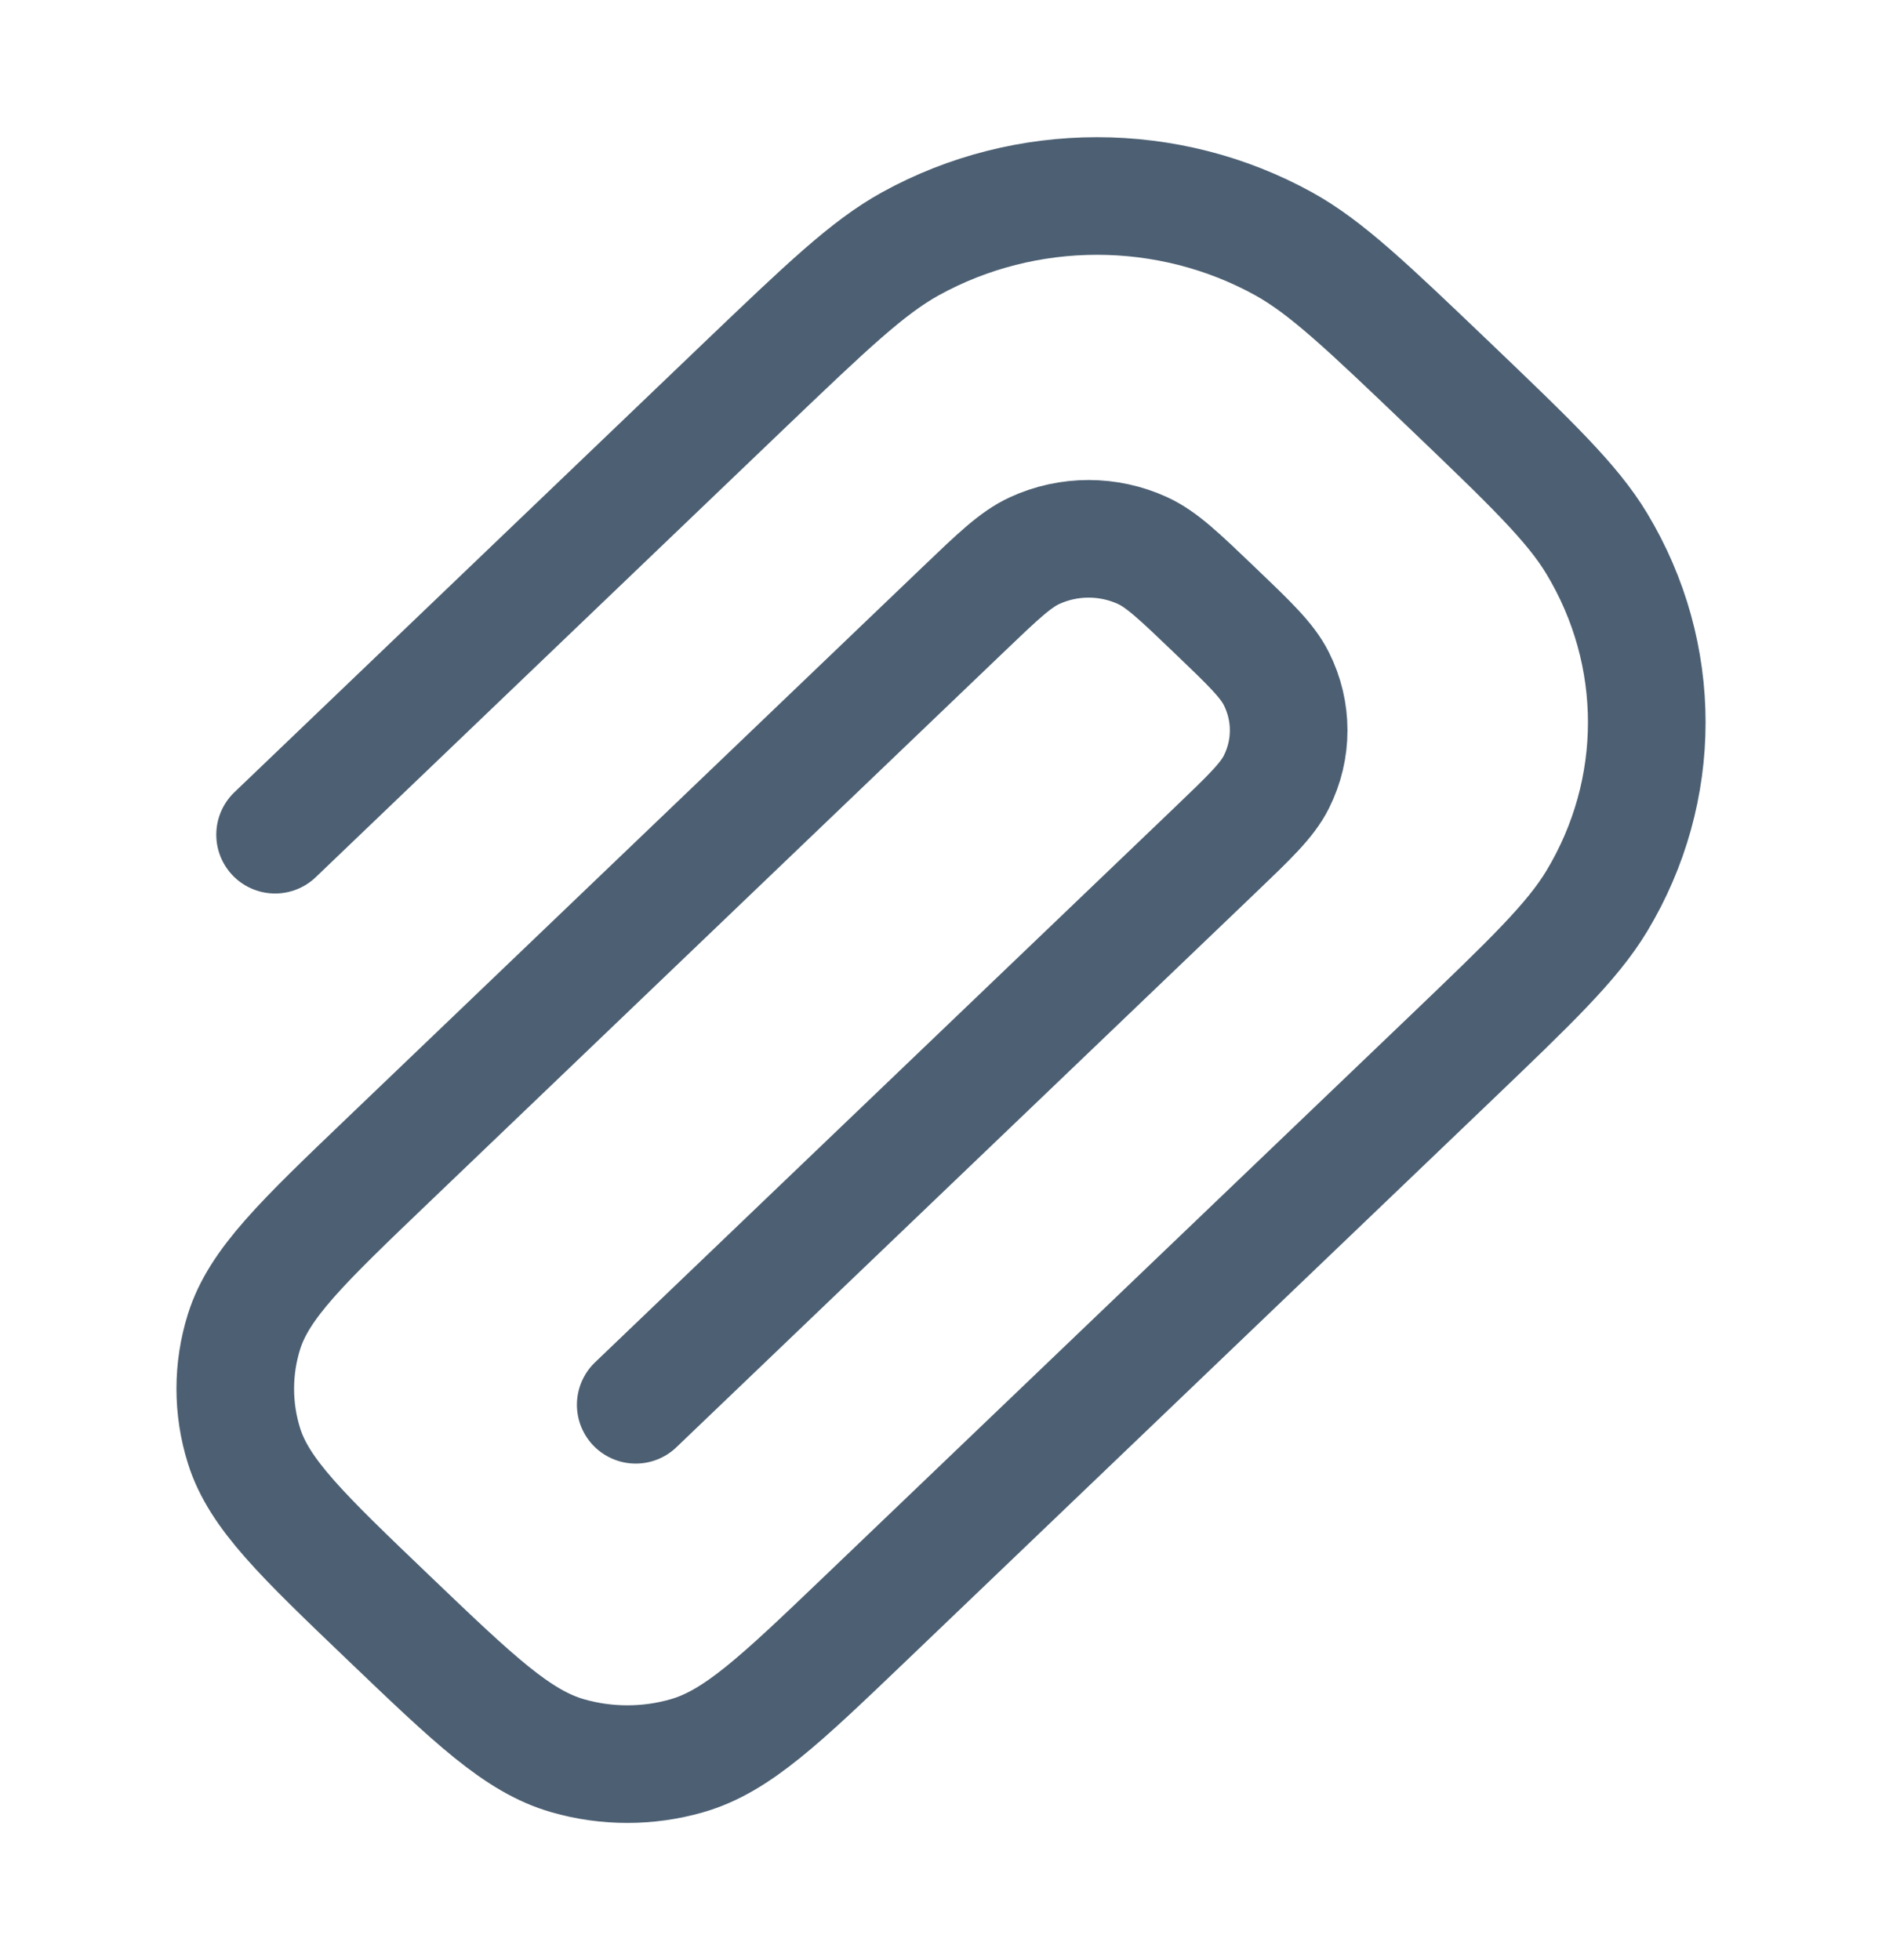 <svg width="24" height="25" viewBox="0 0 24 25" fill="none" xmlns="http://www.w3.org/2000/svg">
<path d="M8.107 17.917L15.487 10.851C15.935 10.422 16.159 10.208 16.276 9.975C16.486 9.558 16.486 9.072 16.276 8.655C16.159 8.422 15.935 8.208 15.487 7.779C15.039 7.35 14.815 7.135 14.572 7.023C14.136 6.822 13.629 6.822 13.193 7.023C12.95 7.135 12.726 7.35 12.278 7.779L4.952 14.794C3.853 15.846 3.304 16.372 3.112 16.984C2.963 17.459 2.963 17.966 3.112 18.441C3.304 19.053 3.853 19.579 4.952 20.631C6.051 21.683 6.6 22.209 7.239 22.393C7.735 22.536 8.265 22.536 8.761 22.393C9.4 22.209 9.949 21.683 11.048 20.631L18.482 13.514C19.526 12.514 20.048 12.014 20.362 11.494C21.213 10.082 21.213 8.343 20.362 6.932C20.048 6.411 19.526 5.911 18.482 4.911C17.437 3.912 16.915 3.412 16.372 3.111C14.898 2.296 13.081 2.296 11.607 3.111C11.064 3.412 10.542 3.912 9.497 4.911L3.508 10.646" stroke="#4D6073" stroke-width="1.5" stroke-linecap="round"/>
</svg>
